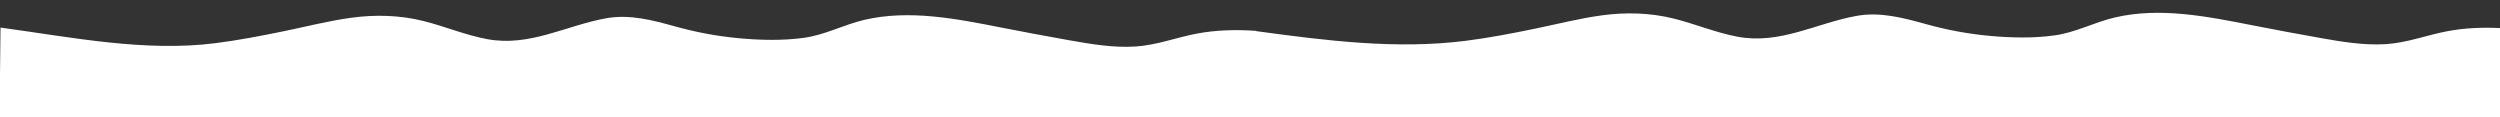 <?xml version="1.0" encoding="utf-8"?>
<!-- Generator: Adobe Illustrator 24.0.1, SVG Export Plug-In . SVG Version: 6.00 Build 0)  -->
<svg version="1.1" id="Laag_1" xmlns="http://www.w3.org/2000/svg" xmlns:xlink="http://www.w3.org/1999/xlink" x="0px" y="0px"
	 viewBox="0 0 1366 64" style="enable-background:new 0 0 1366 64;" xml:space="preserve">
<rect x="0" y="0" width="1366" height="64" fill="#333333" stroke="none"/>
<style type="text/css">
	.st0{fill:#FFFFFF;}
</style>
<g>
	<path class="st0" d="M1366,64.69V15.34c-9.67-0.47-19.48-0.07-28.87,1.73c-11.24,2.15-21.99,6.33-33.55,7.05
		c-11.99,0.75-24.38-1.35-36.13-3.44c-12.34-2.19-24.68-4.5-36.98-6.91c-24.49-4.8-50.37-10.02-75.11-4.18
		c-11.23,2.65-21.24,8.18-32.81,9.76c-11.8,1.61-23.87,1.32-35.74,0.21c-11.88-1.11-23.19-3.25-34.63-6.43
		c-12.25-3.4-24.87-6.76-37.69-4.46c-22.07,3.97-41.89,15.78-65.17,11.38c-11.94-2.25-23.11-7-34.85-9.92
		c-12.77-3.17-26.06-3.52-39.06-1.76c-12.53,1.69-24.86,4.88-37.2,7.41c-12.26,2.51-24.58,4.89-37.03,6.48
		c-38.09,4.88-76.61-0.06-114.78-5.25l0.01-0.14c-10.85-0.77-21.97-0.51-32.55,1.51c-11.24,2.15-21.99,6.33-33.55,7.05
		c-11.99,0.75-24.38-1.35-36.13-3.44c-12.34-2.19-24.68-4.5-36.98-6.91c-24.49-4.8-50.37-10.02-75.11-4.18
		c-11.23,2.65-21.24,8.18-32.81,9.76c-11.8,1.61-23.87,1.32-35.74,0.21c-11.88-1.11-23.19-3.25-34.63-6.43
		c-12.25-3.4-24.87-6.76-37.69-4.46c-22.07,3.97-41.89,15.78-65.17,11.38c-11.94-2.25-23.11-7-34.85-9.92
		c-12.77-3.17-26.06-3.52-39.06-1.76c-12.53,1.69-24.86,4.88-37.2,7.41c-12.26,2.51-24.58,4.89-37.03,6.48
		c-38.7,4.96-78.85-3.22-117.62-8.5L0,40.69v24H1366z"/>
</g>
</svg>
